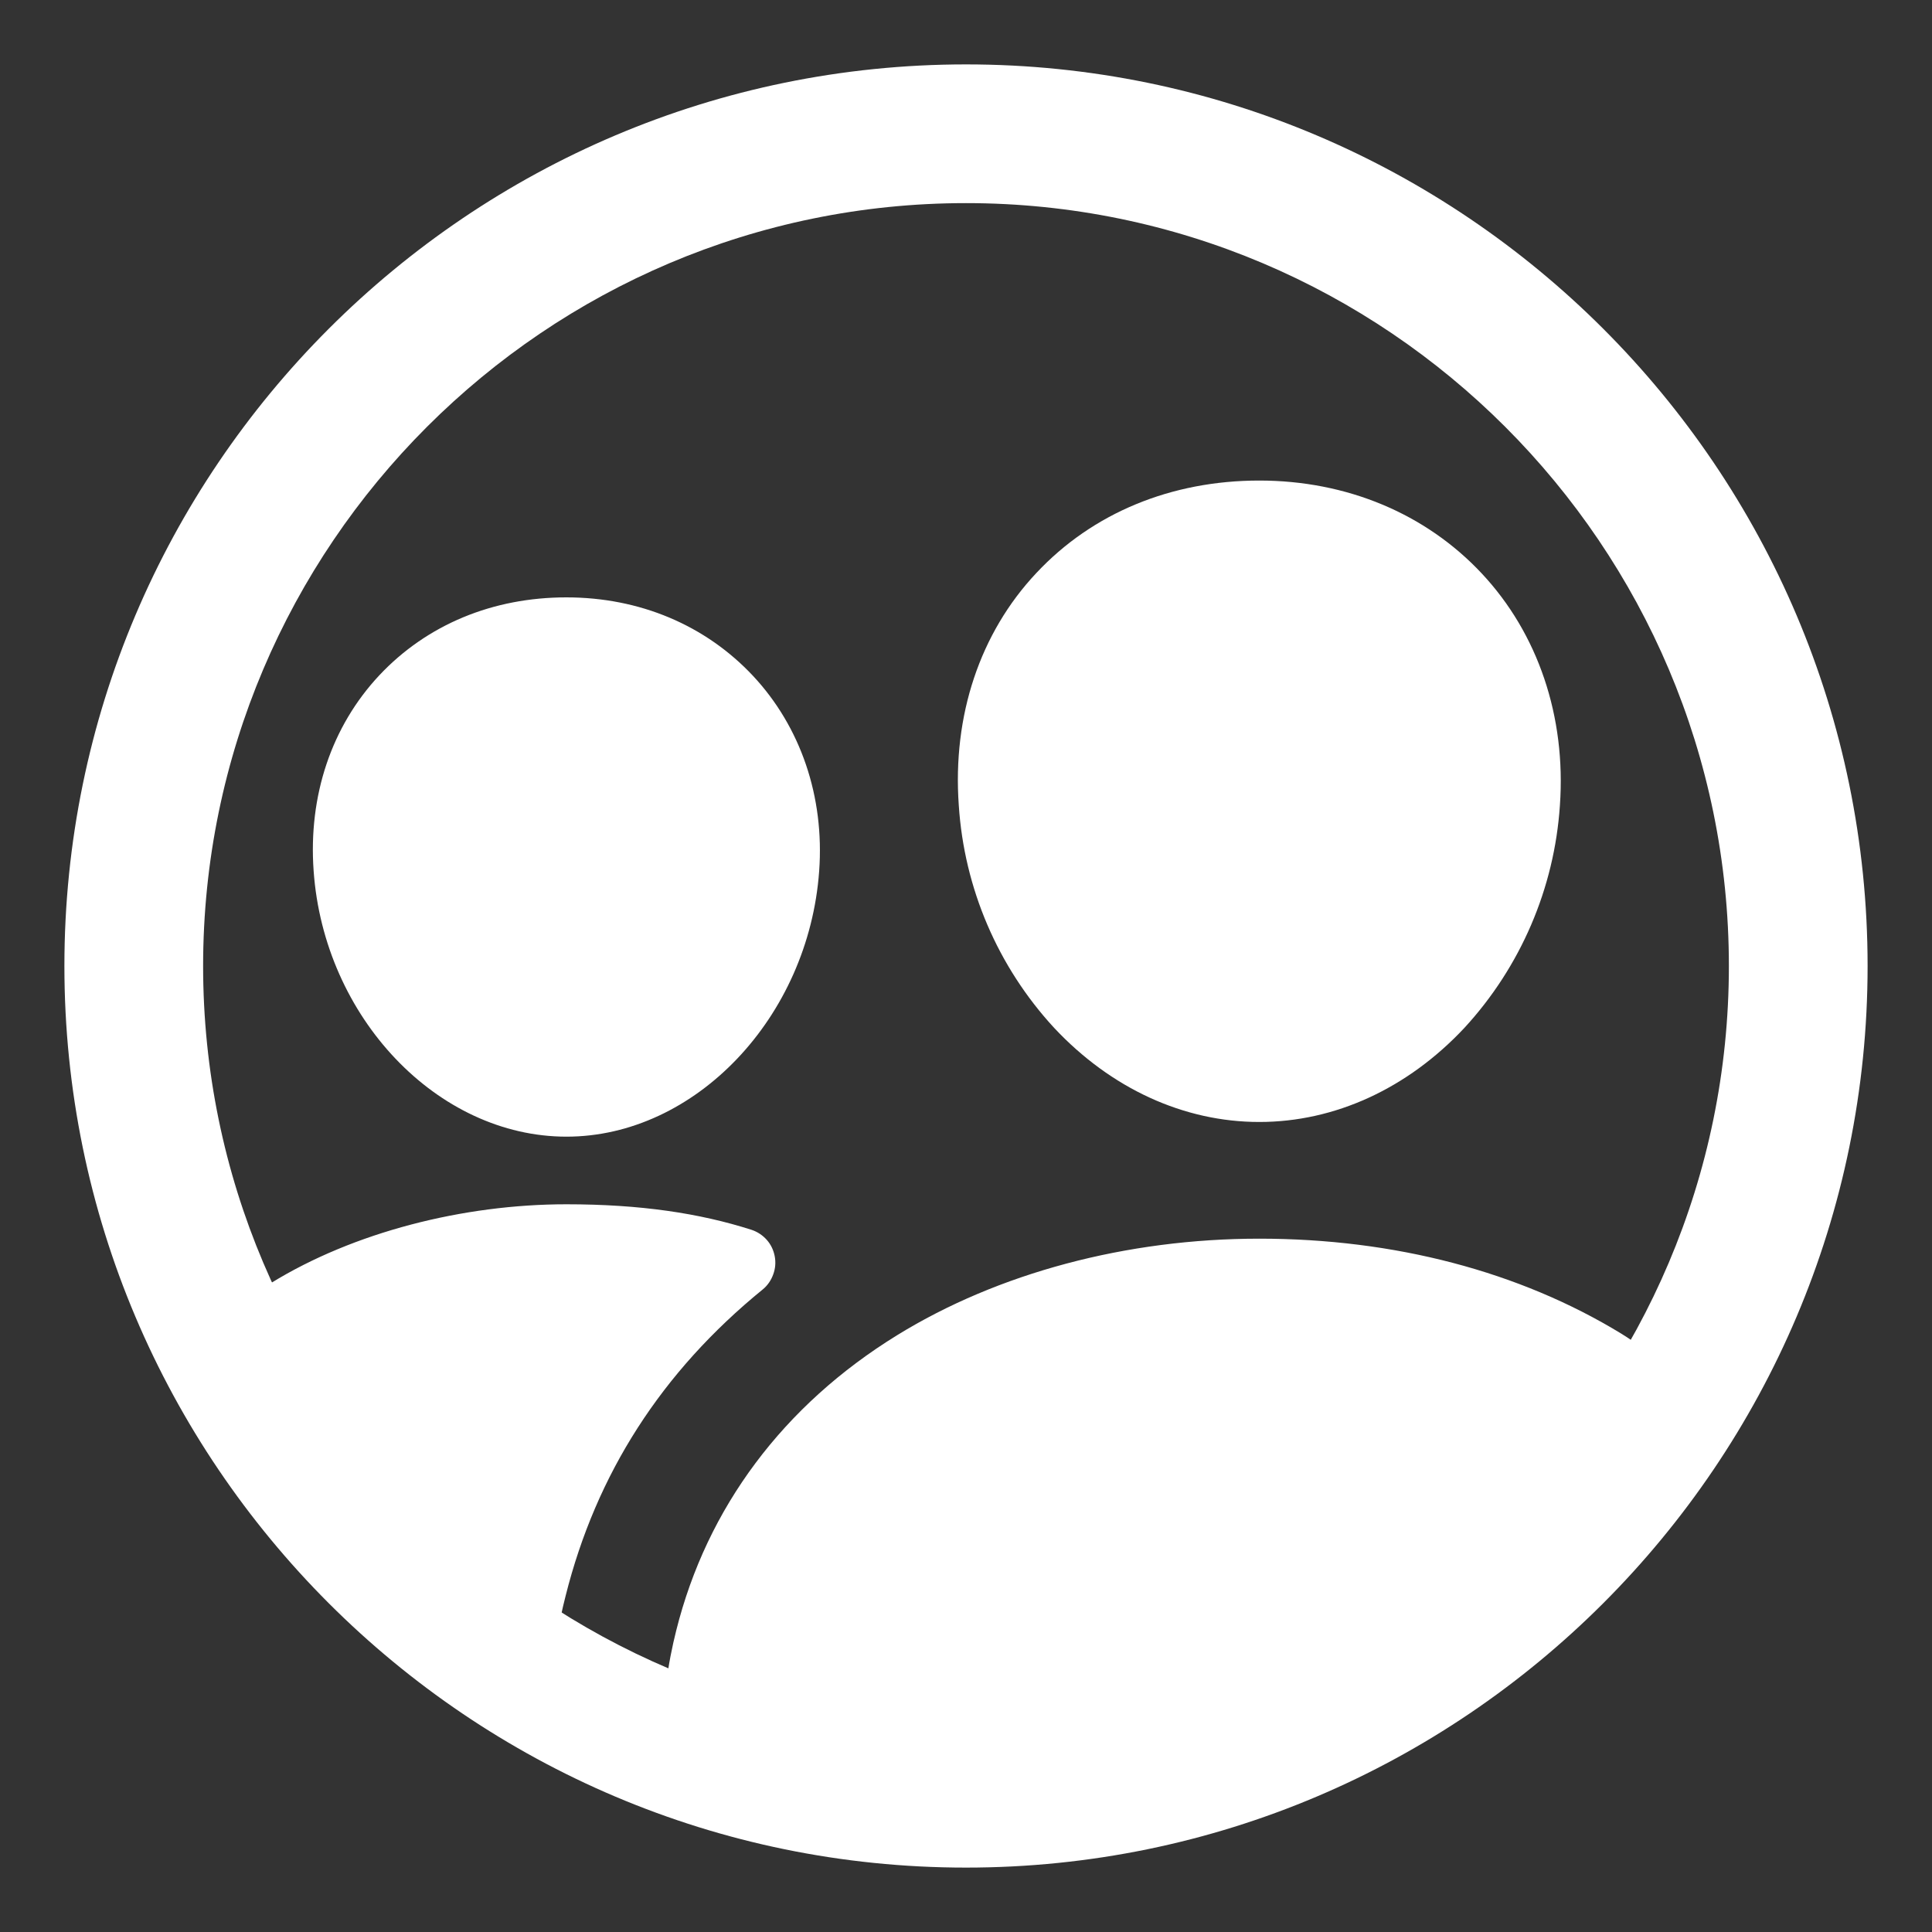<svg width="15" height="15" viewBox="0 0 15 15" fill="none" xmlns="http://www.w3.org/2000/svg">
<rect x="0" y="0" width="15" height="15" fill="#333333" stroke="none"/>
<path d="M7.5 14.5C3.64 14.5 0.5 11.36 0.5 7.5C0.5 3.64 3.64 0.5 7.5 0.5C11.36 0.5 14.5 3.64 14.5 7.5C14.5 11.36 11.36 14.5 7.5 14.5ZM7.5 1.577C4.236 1.577 1.577 4.236 1.577 7.5C1.577 10.764 4.236 13.423 7.5 13.423C10.764 13.423 13.423 10.766 13.423 7.5C13.423 4.234 10.766 1.577 7.5 1.577Z" fill="white"/>
<path d="M9.777 8.711C9.192 8.711 8.626 8.452 8.184 7.98C7.747 7.506 7.486 6.897 7.444 6.253C7.394 5.556 7.608 4.915 8.046 4.449C8.483 3.982 9.094 3.731 9.777 3.731C10.455 3.731 11.069 3.987 11.505 4.453C11.941 4.919 12.16 5.564 12.111 6.254C12.068 6.897 11.806 7.506 11.37 7.98C10.928 8.452 10.363 8.711 9.777 8.711ZM4.398 8.825C3.396 8.825 2.515 7.899 2.435 6.761C2.393 6.178 2.574 5.639 2.945 5.243C3.316 4.848 3.828 4.638 4.397 4.638C4.967 4.638 5.478 4.854 5.847 5.248C6.215 5.642 6.402 6.184 6.36 6.763C6.278 7.899 5.398 8.825 4.398 8.825ZM13.032 10.841C12.978 10.683 12.848 10.514 12.587 10.354C11.797 9.872 10.826 9.617 9.777 9.617C8.749 9.617 7.75 9.883 6.966 10.366C6.083 10.91 5.489 11.704 5.25 12.66C5.193 12.886 5.111 13.305 5.199 13.539C6.614 14.077 8.173 14.102 9.604 13.609C11.036 13.116 12.248 12.136 13.032 10.841H13.032ZM4.391 12.392C4.629 11.443 5.136 10.651 5.922 10.011C5.959 9.981 5.987 9.94 6.003 9.895C6.02 9.85 6.024 9.801 6.015 9.754C6.006 9.706 5.985 9.662 5.953 9.626C5.921 9.59 5.88 9.563 5.834 9.548C5.431 9.419 4.97 9.35 4.398 9.35C3.596 9.35 2.745 9.567 2.105 9.961C1.923 10.073 1.744 10.117 1.607 10.155C2.158 11.373 3.073 12.392 4.225 13.071L4.285 13.066C4.298 12.838 4.334 12.613 4.391 12.392Z" fill="white"/>
</svg>
